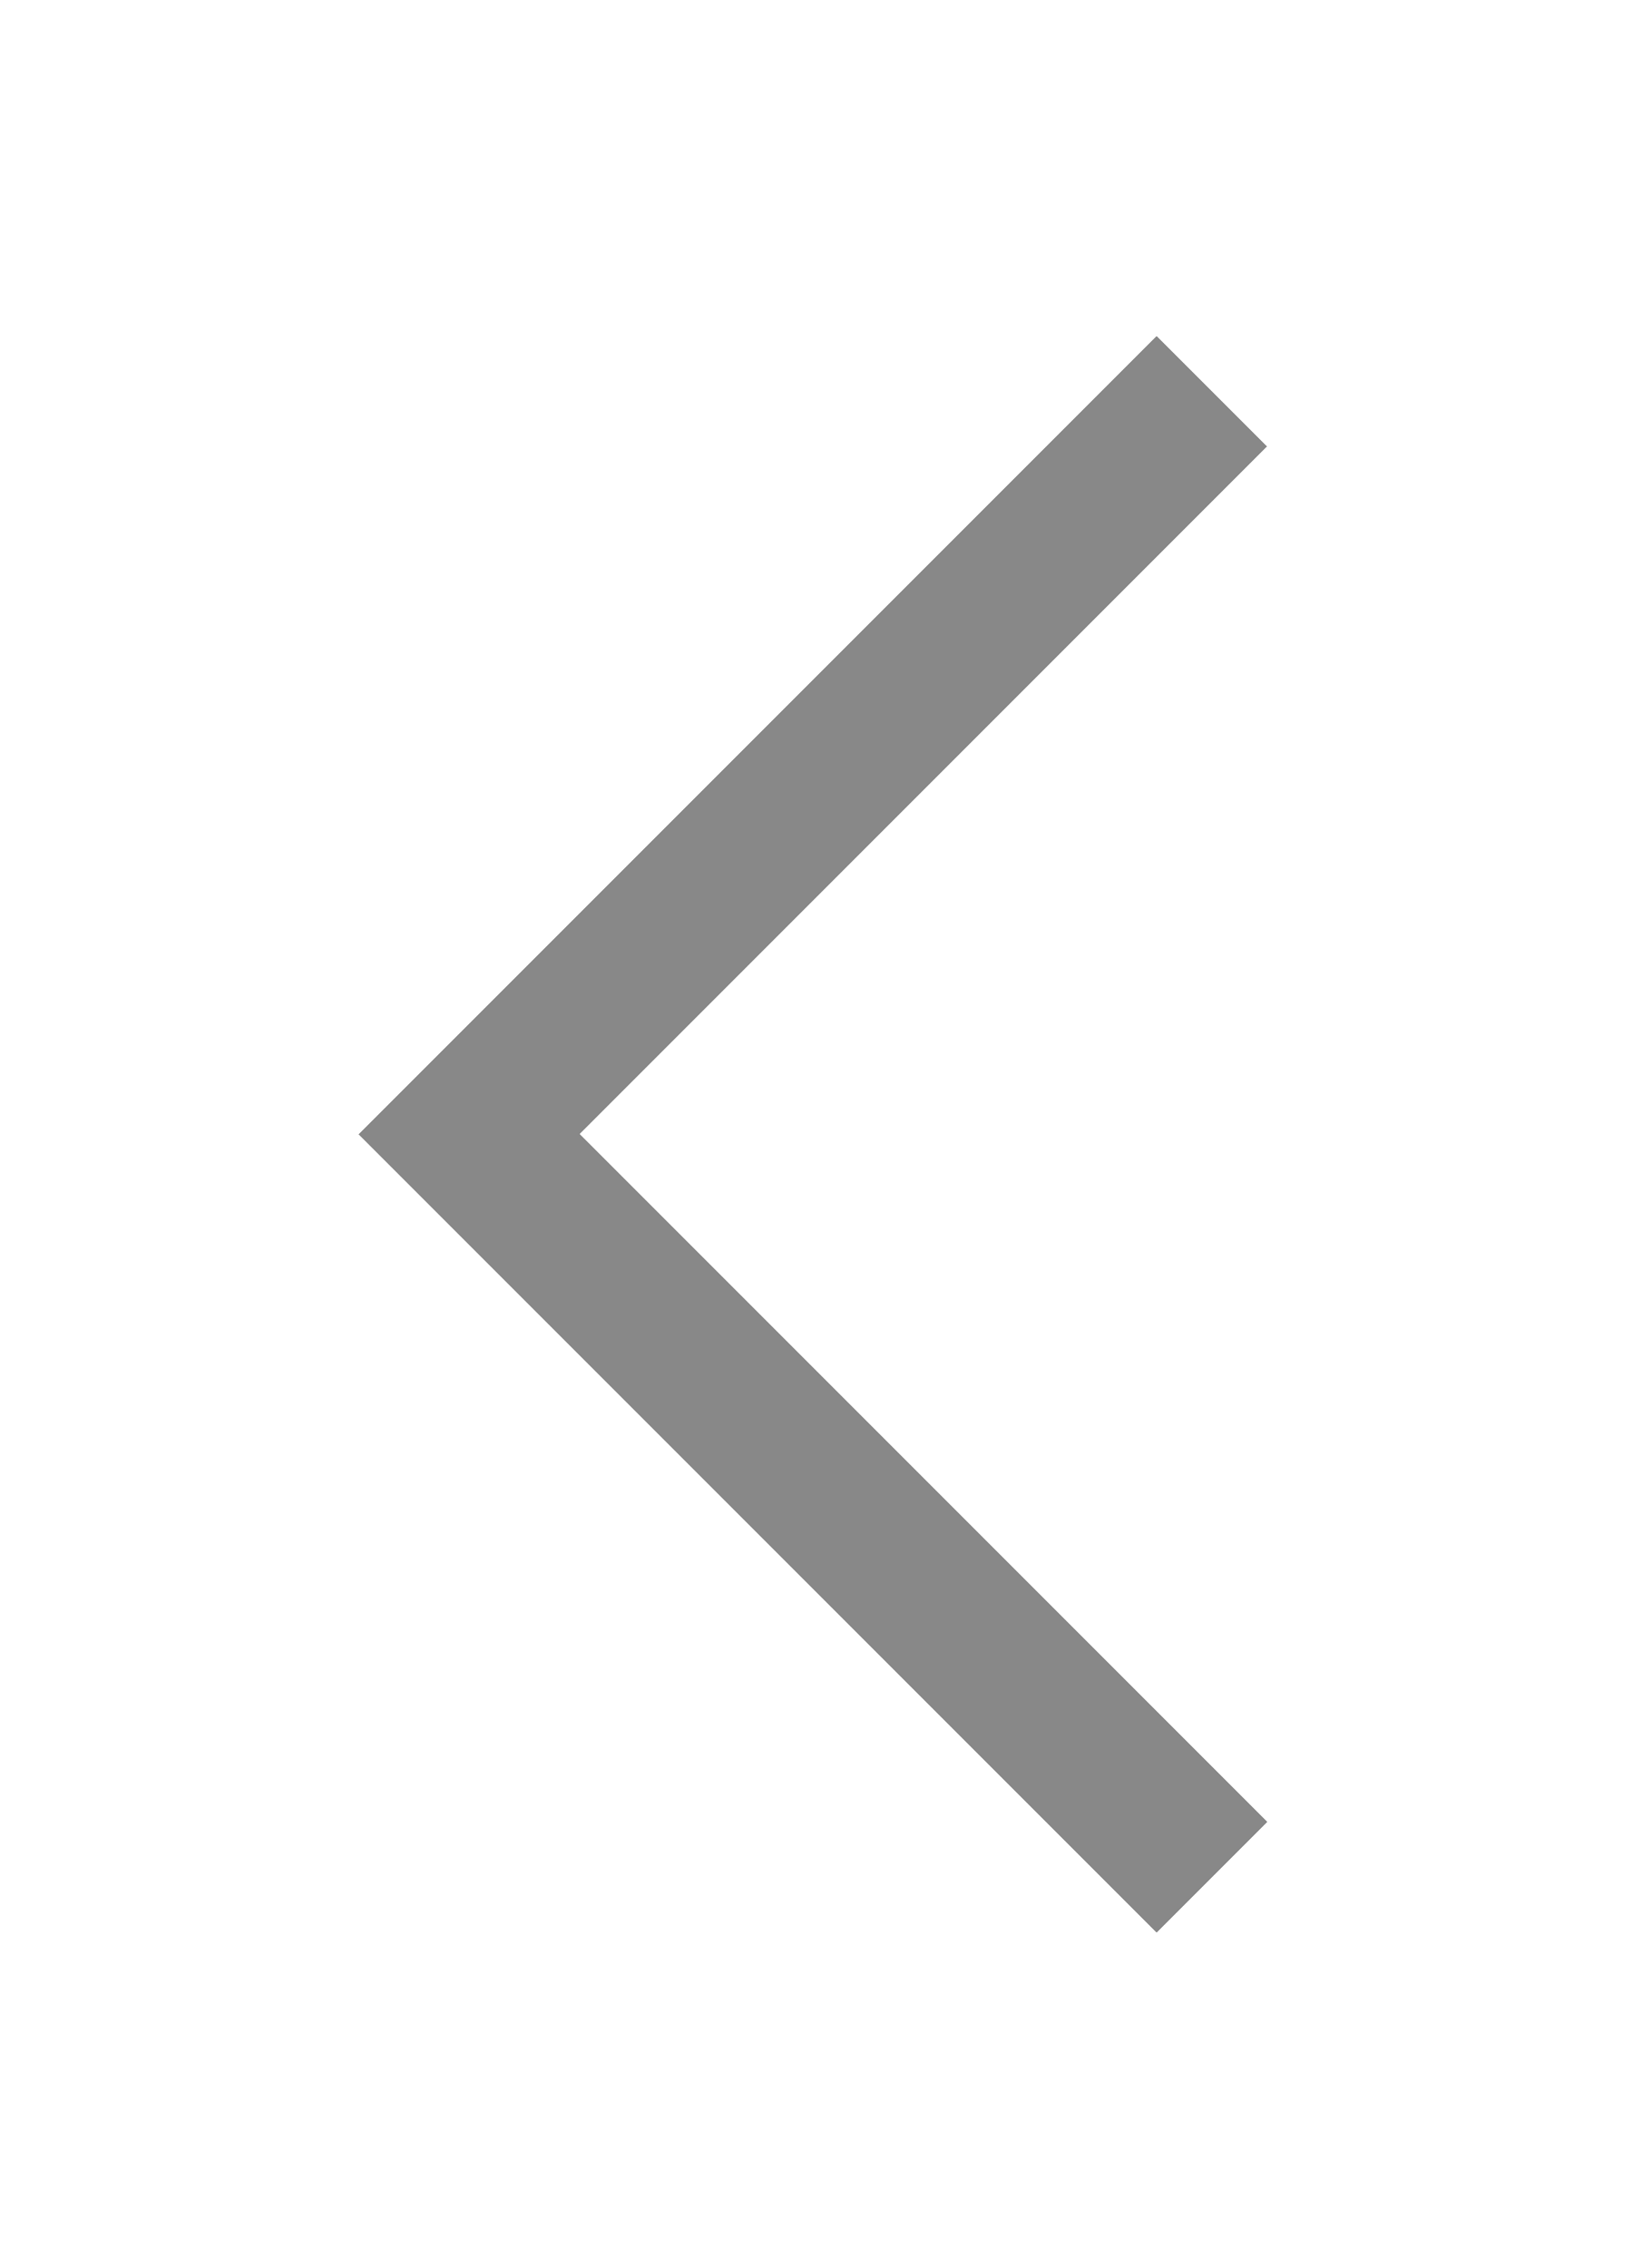 <svg width="21" height="29" viewBox="0 0 21 29" fill="none" xmlns="http://www.w3.org/2000/svg">
<g filter="url(#filter0_d_2122_12)">
<path d="M15.5 1L6 10.5L15.5 20" stroke="#3A3A3A" stroke-opacity="0.6" stroke-width="2" shape-rendering="crispEdges"/>
</g>
<defs>
<filter id="filter0_d_2122_12" x="0.586" y="0.293" width="19.621" height="28.414" filterUnits="userSpaceOnUse" color-interpolation-filters="sRGB">
<feFlood flood-opacity="0" result="BackgroundImageFix"/>
<feColorMatrix in="SourceAlpha" type="matrix" values="0 0 0 0 0 0 0 0 0 0 0 0 0 0 0 0 0 0 127 0" result="hardAlpha"/>
<feOffset dy="4"/>
<feGaussianBlur stdDeviation="2"/>
<feComposite in2="hardAlpha" operator="out"/>
<feColorMatrix type="matrix" values="0 0 0 0 0 0 0 0 0 0 0 0 0 0 0 0 0 0 0.25 0"/>
<feBlend mode="normal" in2="BackgroundImageFix" result="effect1_dropShadow_2122_12"/>
<feBlend mode="normal" in="SourceGraphic" in2="effect1_dropShadow_2122_12" result="shape"/>
</filter>
</defs>
</svg>
